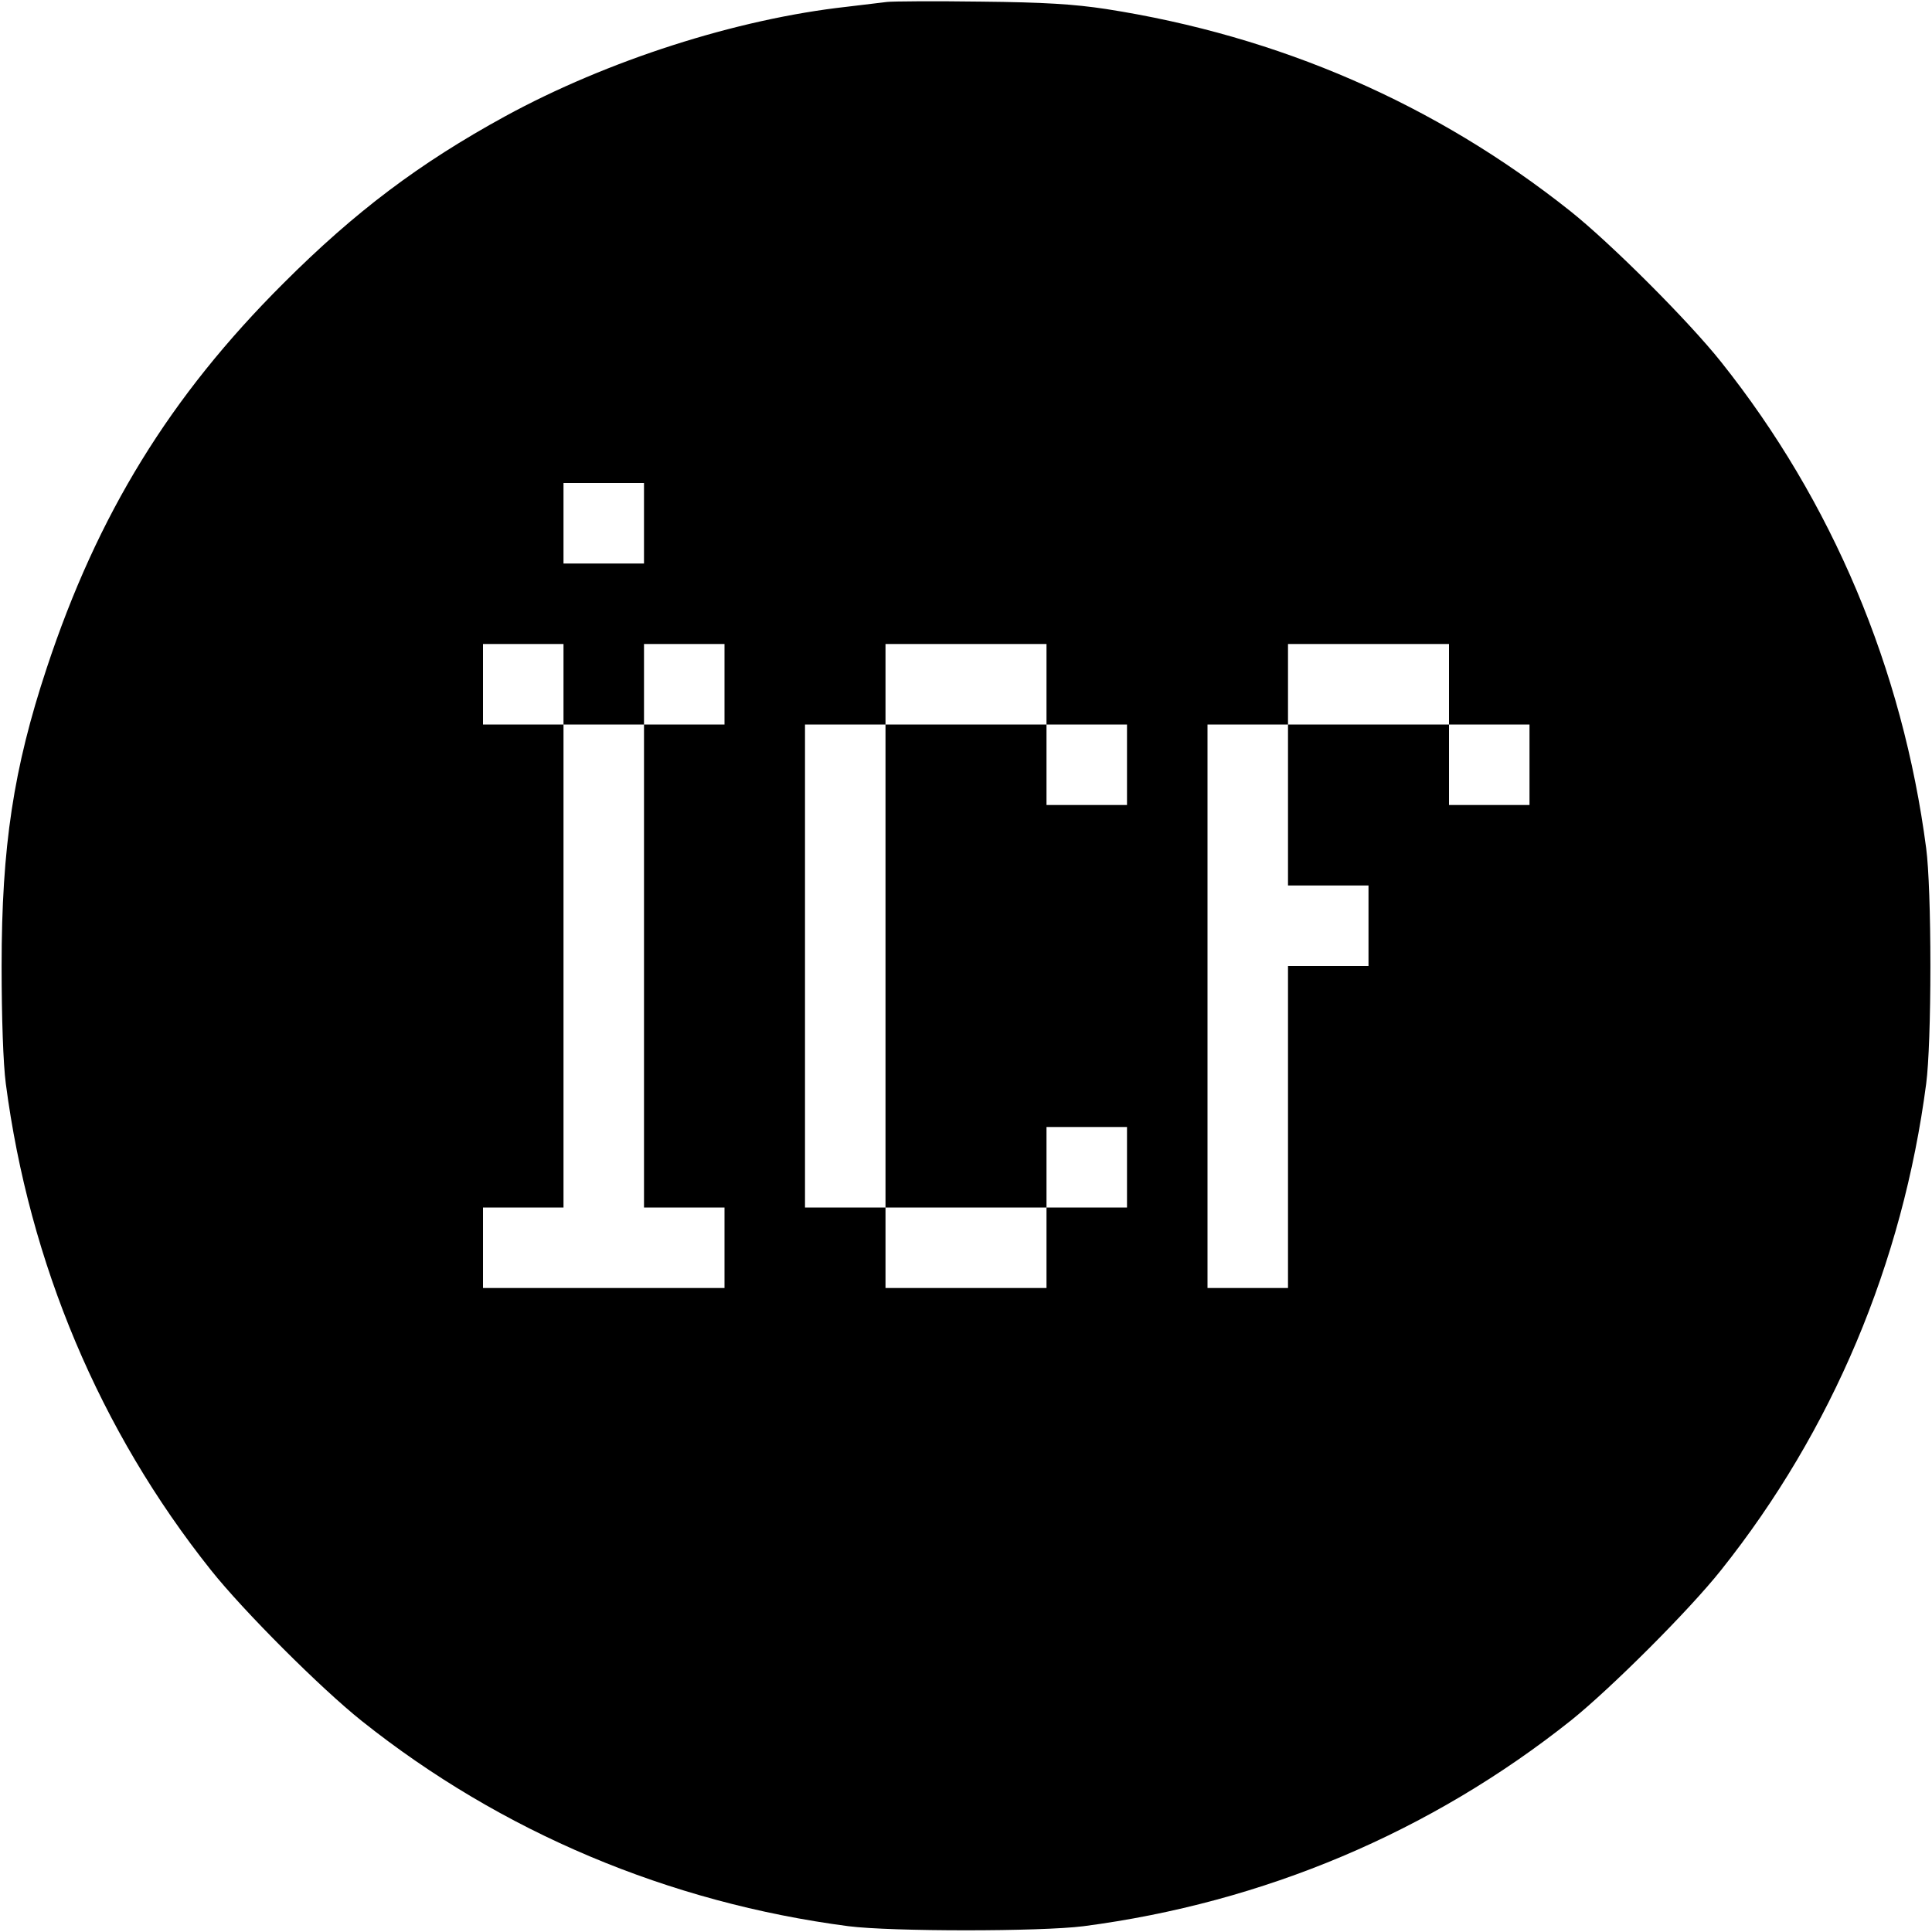 <svg version="1" xmlns="http://www.w3.org/2000/svg" width="800" height="800" viewBox="0 0 600 600"><path d="M275.5.6c-1.6.2-7.3.9-12.5 1.5-34.3 3.8-74.4 16.7-106.1 34C130.2 50.7 110.2 65.8 88 88c-35.2 35.1-57.7 71.7-73.5 119.5C4.2 238.6.5 262.9.5 300c0 16.1.5 30.4 1.3 36.5C9.1 392.3 31 444.3 65.5 487.6c10.1 12.7 34.2 36.8 46.9 46.9 43.3 34.5 95.3 56.4 151.1 63.7 13.3 1.7 59.7 1.7 73 0 55.9-7.3 107.8-29.2 151.5-64 12.3-9.9 36.5-34 46.5-46.6 34.5-43.3 56.4-95.3 63.7-151.1.8-6.1 1.3-20.4 1.3-36.5s-.5-30.4-1.3-36.5c-7.3-55.8-29.2-107.8-63.7-151.1-10.1-12.7-34.2-36.8-46.9-46.9-41.8-33.2-90.2-54.3-144.1-62.7-9.9-1.5-19.1-2.1-39-2.3-14.3-.2-27.3-.1-29 .1zM200 162.5V175h-25v-25h25v12.5zm-25 50V225h25v-25h25v25h-25v150h25v25h-75v-25h25V225h-25v-25h25v12.5zm150 0V225h25v25h-25v-25h-50v150h50v-25h25v25h-25v25h-50v-25h-25V225h25v-25h50v12.5zm125 0V225h25v25h-25v-25h-50v50h25v25h-25v100h-25V225h25v-25h50v12.5z"/></svg>